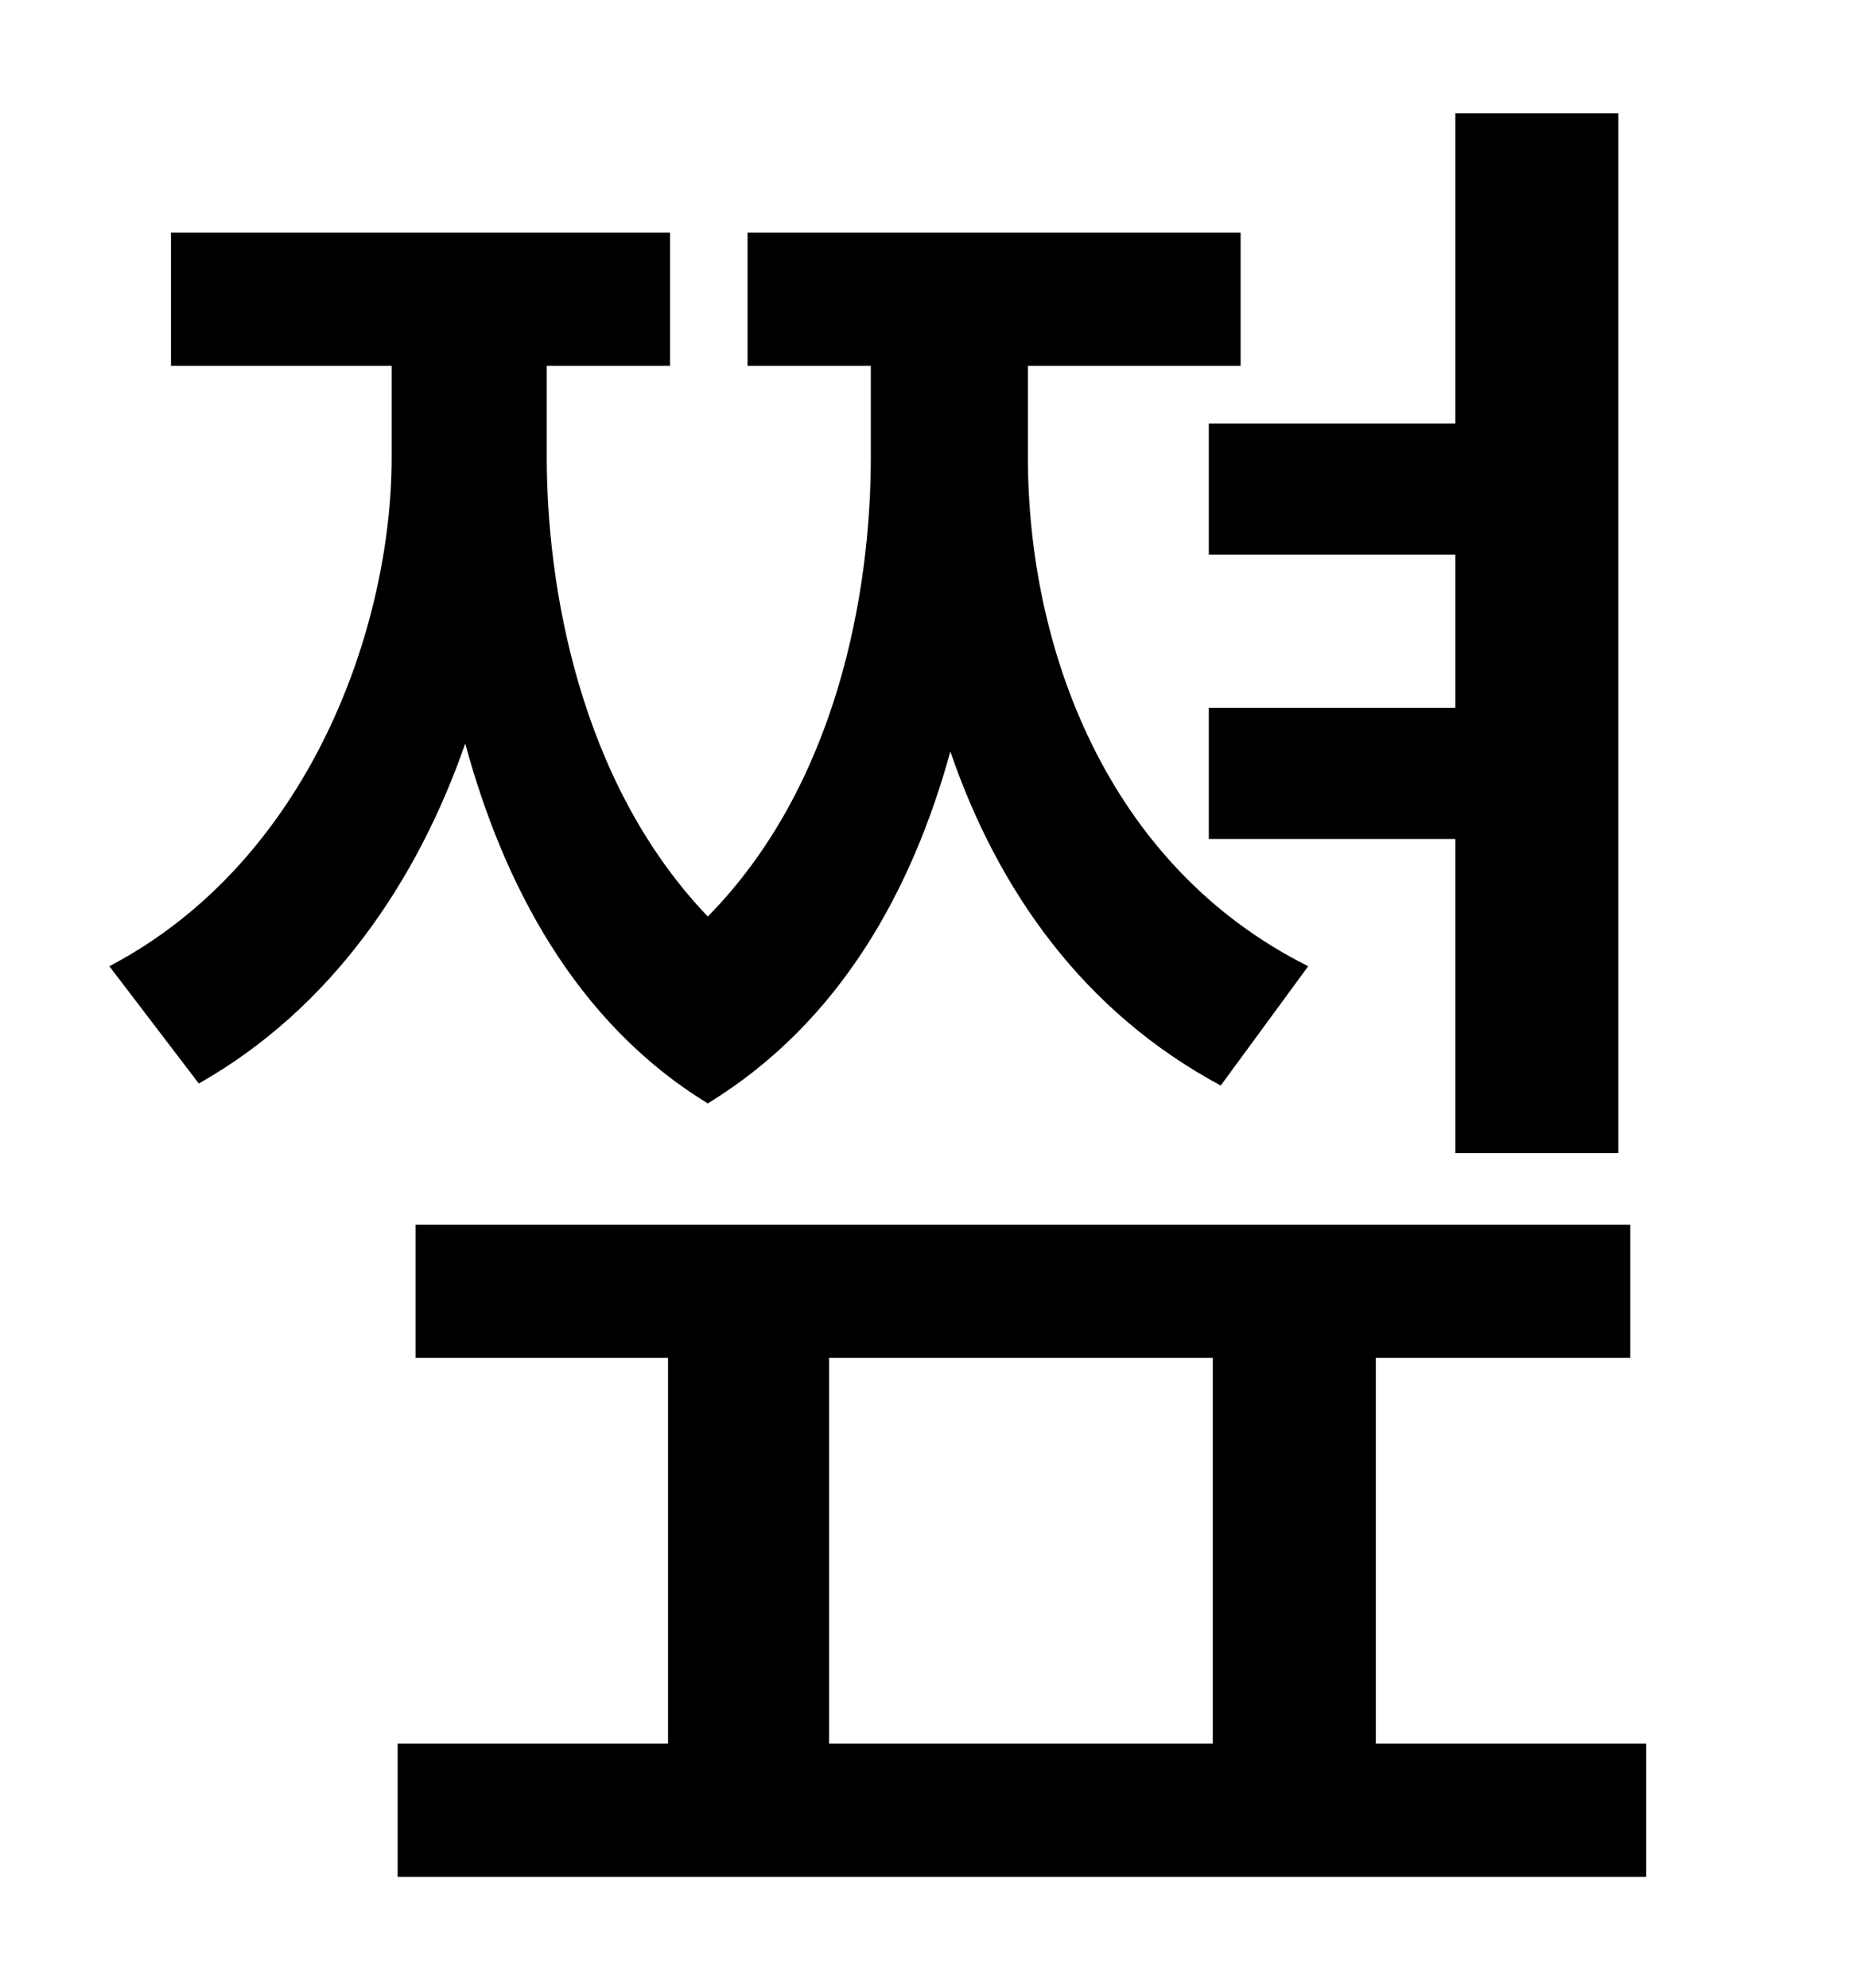 <?xml version="1.0" standalone="no"?>
<!DOCTYPE svg PUBLIC "-//W3C//DTD SVG 1.1//EN" "http://www.w3.org/Graphics/SVG/1.1/DTD/svg11.dtd" >
<svg xmlns="http://www.w3.org/2000/svg" xmlns:xlink="http://www.w3.org/1999/xlink" version="1.1" viewBox="-10 0 930 1000">
   <path fill="currentColor"
d="M598 213h124v-156h82v523h-82v-158h-124v-66h124v-77h-124v-66zM648 486l-44 60c-69 -37 -112 -98 -136 -168c-19 69 -55 136 -122 177c-67 -41 -103 -111 -122 -181c-24 69 -67 133 -134 171l-45 -59c101 -53 142 -171 142 -256v-46h-111v-67h251v67h-62v46
c0 64 16 163 81 231c65 -66 82 -163 82 -231v-46h-62v-67h248v67h-107v46c0 95 39 205 141 256zM407 683v194h193v-194h-193zM682 877h136v67h-628v-67h136v-194h-127v-67h611v67h-128v194z" />
</svg>
